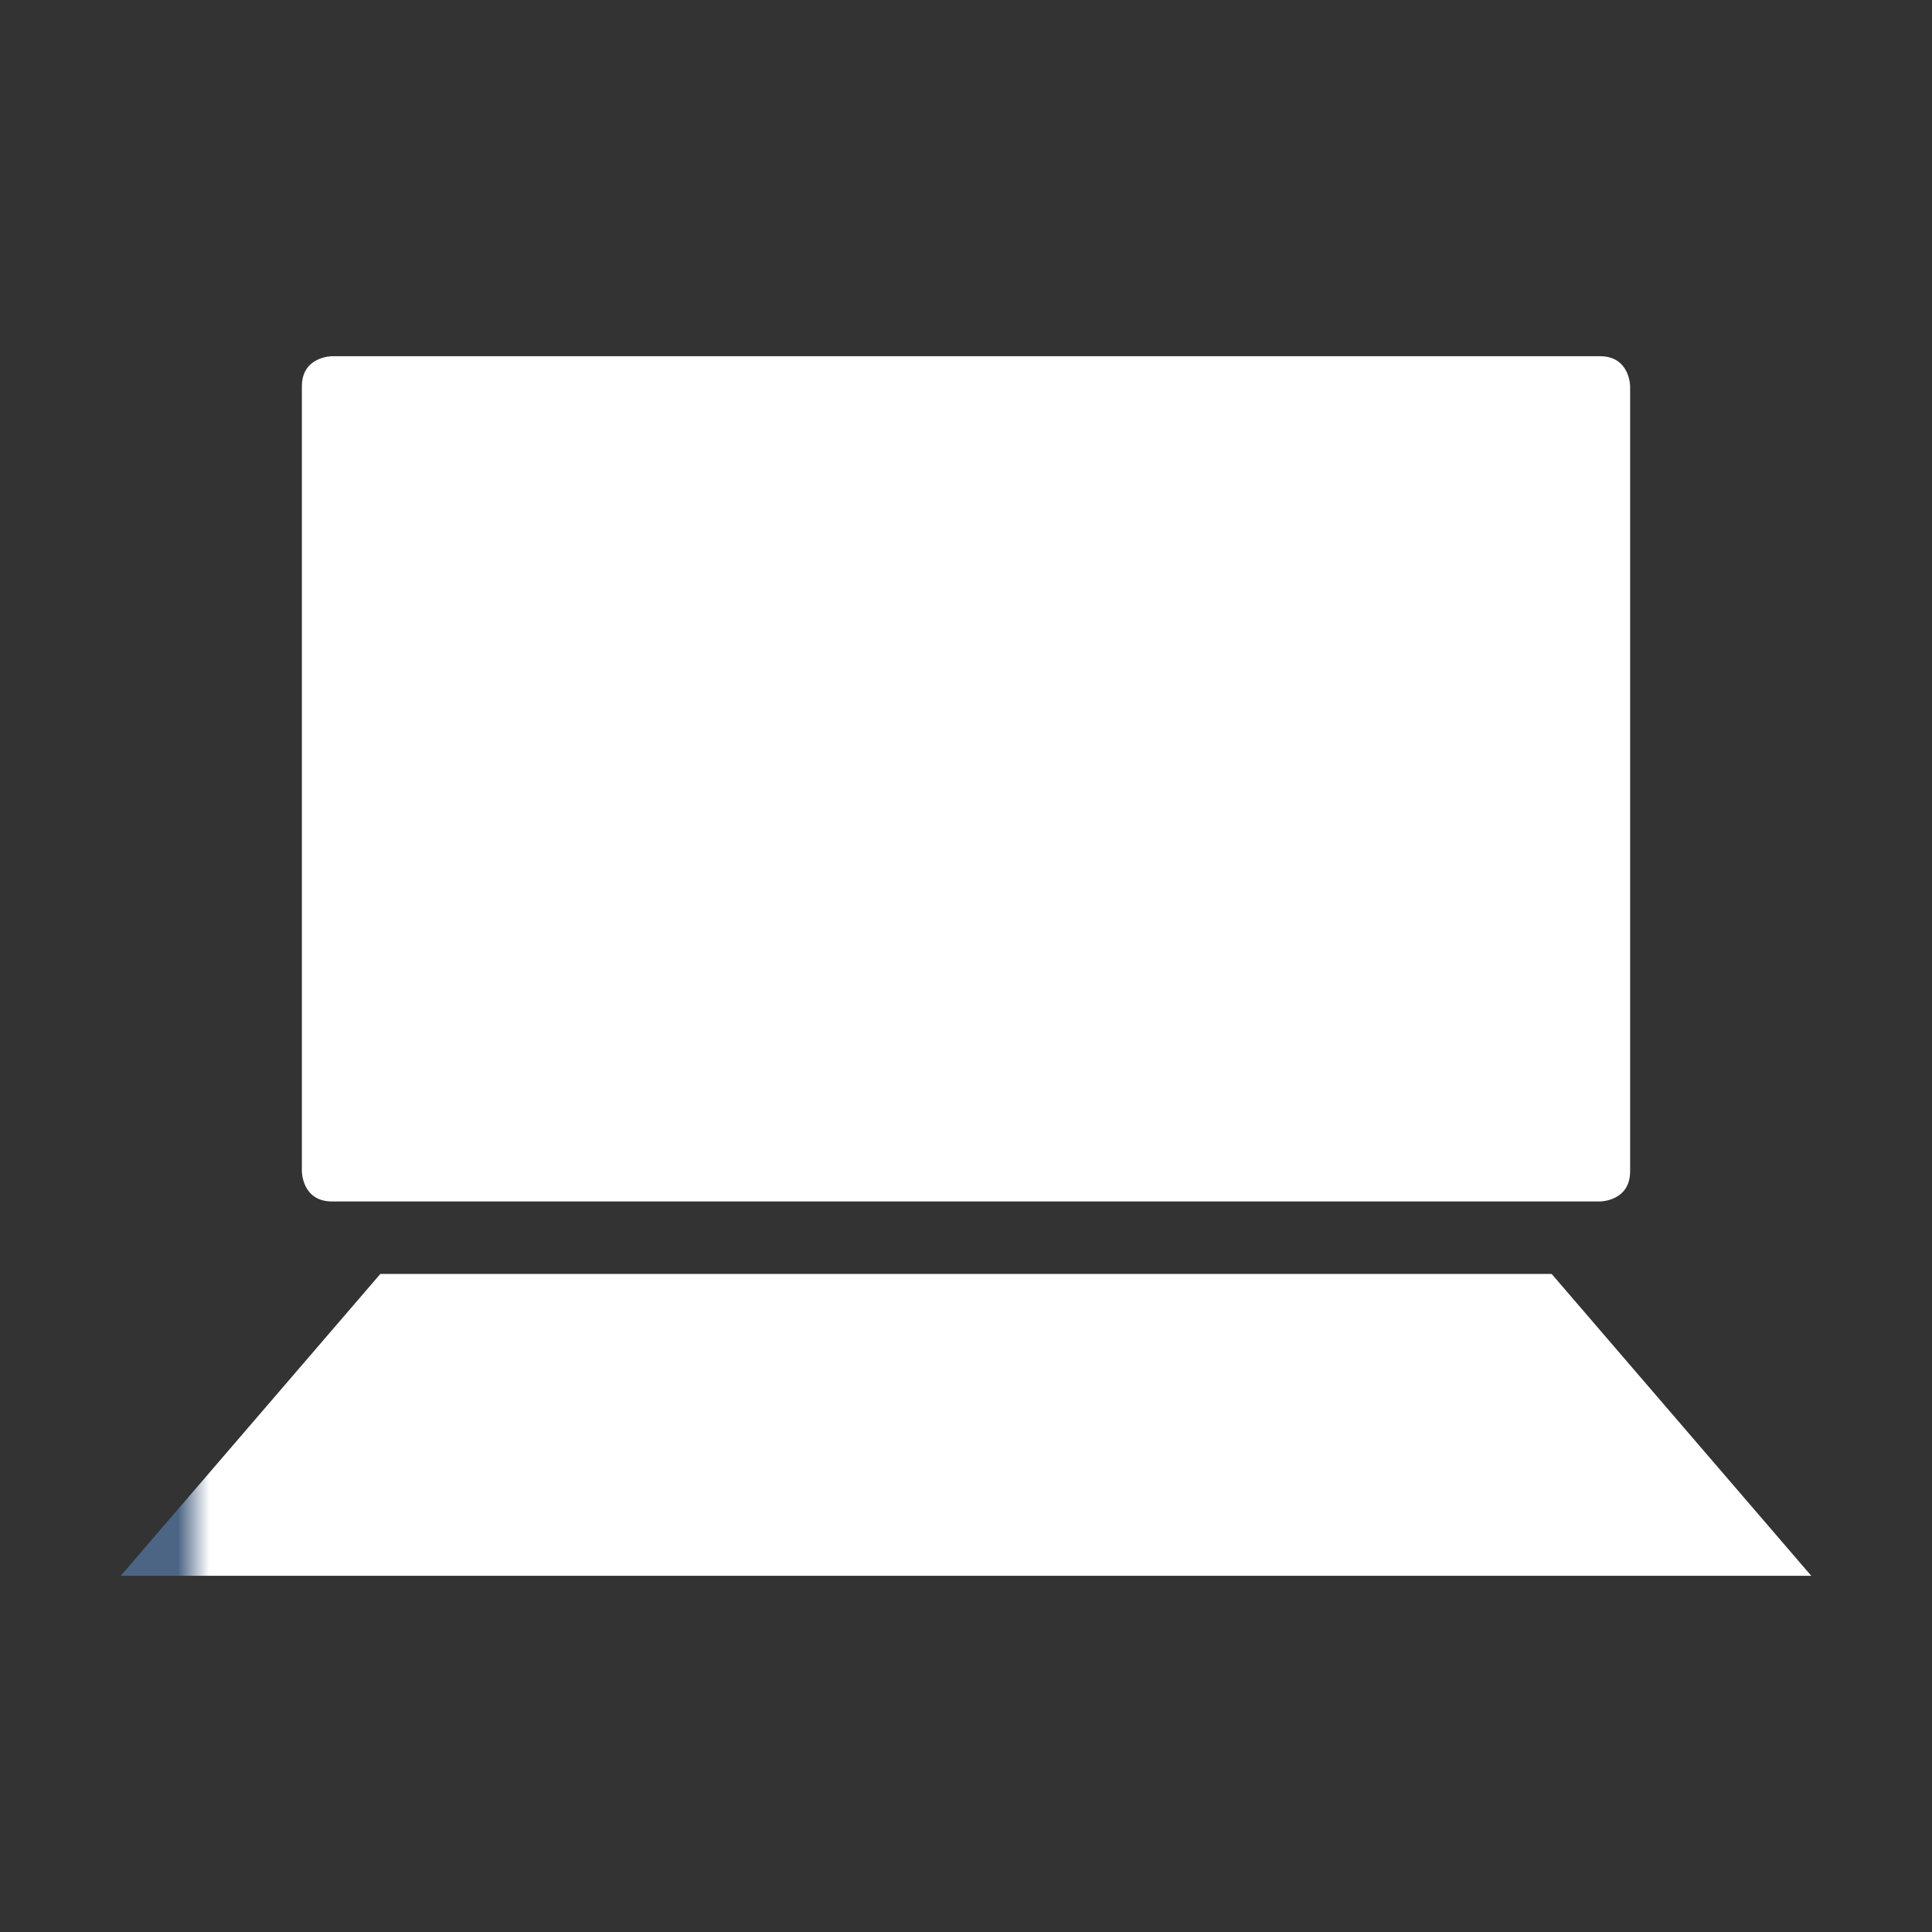 <?xml version="1.0" encoding="utf-8"?>
<!-- Generator: Adobe Illustrator 22.0.1, SVG Export Plug-In . SVG Version: 6.00 Build 0)  -->
<svg version="1.1" id="Layer_1" xmlns="http://www.w3.org/2000/svg" xmlns:xlink="http://www.w3.org/1999/xlink" x="0px" y="0px"
	 width="32px" height="32px" viewBox="0 0 32 32" enable-background="new 0 0 32 32" xml:space="preserve">
<rect x="0" y="0" width="32" height="32" fill="#333333" stroke="none"/>
<g>
	<defs>
		<path id="SVGID_1_" d="M5.5,5.9c0,0-0.5,0-0.5,0.5v13c0,0,0,0.5,0.5,0.5h21c0,0,0.5,0,0.5-0.5v-13c0,0,0-0.5-0.5-0.5H5.5z"/>
	</defs>
	<clipPath id="SVGID_2_">
		<use xlink:href="#SVGID_1_"  overflow="visible"/>
	</clipPath>
	
		<linearGradient id="SVGID_3_" gradientUnits="userSpaceOnUse" x1="-147.796" y1="193.718" x2="-146.796" y2="193.718" gradientTransform="matrix(25.143 0 0 -25.143 3719.428 4883.542)">
		<stop  offset="0" style="stop-color:#FFFFFF"/>
		<stop  offset="1.983430e-02" style="stop-color:#FFFFFF"/>
		<stop  offset="1" style="stop-color:#FFFFFF"/>
	</linearGradient>
	<rect x="5" y="5.9" clip-path="url(#SVGID_2_)" fill="url(#SVGID_3_)" width="22" height="14"/>
</g>
<g>
	<defs>
		<polygon id="SVGID_4_" points="6.3,21.1 2,26.1 30,26.1 25.7,21.1 		"/>
	</defs>
	<clipPath id="SVGID_5_">
		<use xlink:href="#SVGID_4_"  overflow="visible"/>
	</clipPath>
	
		<linearGradient id="SVGID_6_" gradientUnits="userSpaceOnUse" x1="-147.964" y1="193.323" x2="-146.964" y2="193.323" gradientTransform="matrix(25.846 0 0 -25.846 3827.385 5020.23)">
		<stop  offset="0" style="stop-color:#4C6585"/>
		<stop  offset="1.983430e-02" style="stop-color:#FFFFFF"/>
		<stop  offset="1" style="stop-color:#FFFFFF"/>
	</linearGradient>
	<rect x="2" y="21.1" clip-path="url(#SVGID_5_)" fill="url(#SVGID_6_)" width="28" height="5"/>
</g>
<rect x="6.5" y="7.4" fill="#FFFFFF" width="19" height="11"/>
<g>
	<defs>
		<rect id="SVGID_7_" x="17" y="9" width="7" height="1.5"/>
	</defs>
	<clipPath id="SVGID_8_">
		<use xlink:href="#SVGID_7_"  overflow="visible"/>
	</clipPath>
	
		<linearGradient id="SVGID_9_" gradientUnits="userSpaceOnUse" x1="-131.714" y1="210.095" x2="-130.714" y2="210.095" gradientTransform="matrix(7 0 0 -7 939 1480.414)">
		<stop  offset="0" style="stop-color:#FFFFFF"/>
		<stop  offset="1.983430e-02" style="stop-color:#FFFFFF"/>
		<stop  offset="1" style="stop-color:#FFFFFF"/>
	</linearGradient>
	<rect x="17" y="9" clip-path="url(#SVGID_8_)" fill="url(#SVGID_9_)" width="7" height="1.5"/>
</g>
<g>
	<defs>
		<rect id="SVGID_10_" x="17" y="12" width="7" height="1.5"/>
	</defs>
	<clipPath id="SVGID_11_">
		<use xlink:href="#SVGID_10_"  overflow="visible"/>
	</clipPath>
	
		<linearGradient id="SVGID_12_" gradientUnits="userSpaceOnUse" x1="-131.714" y1="210.095" x2="-130.714" y2="210.095" gradientTransform="matrix(7 0 0 -7 939 1483.414)">
		<stop  offset="0" style="stop-color:#FFFFFF"/>
		<stop  offset="1.983430e-02" style="stop-color:#FFFFFF"/>
		<stop  offset="1" style="stop-color:#FFFFFF"/>
	</linearGradient>
	<rect x="17" y="12" clip-path="url(#SVGID_11_)" fill="url(#SVGID_12_)" width="7" height="1.5"/>
</g>
<g>
	<defs>
		<rect id="SVGID_13_" x="17" y="15" width="7" height="1.5"/>
	</defs>
	<clipPath id="SVGID_14_">
		<use xlink:href="#SVGID_13_"  overflow="visible"/>
	</clipPath>
	
		<linearGradient id="SVGID_15_" gradientUnits="userSpaceOnUse" x1="-131.714" y1="210.095" x2="-130.714" y2="210.095" gradientTransform="matrix(7 0 0 -7 939 1486.414)">
		<stop  offset="0" style="stop-color:#FFFFFF"/>
		<stop  offset="1.983430e-02" style="stop-color:#FFFFFF"/>
		<stop  offset="1" style="stop-color:#FFFFFF"/>
	</linearGradient>
	<rect x="17" y="15" clip-path="url(#SVGID_14_)" fill="url(#SVGID_15_)" width="7" height="1.5"/>
</g>
<g>
	<defs>
		<polygon id="SVGID_16_" points="16,16.5 16,10.5 14.8,9.7 12.7,13 10.8,11.8 8,15.9 8,16.5 		"/>
	</defs>
	<clipPath id="SVGID_17_">
		<use xlink:href="#SVGID_16_"  overflow="visible"/>
	</clipPath>
	
		<linearGradient id="SVGID_18_" gradientUnits="userSpaceOnUse" x1="-134.5" y1="207.539" x2="-133.5" y2="207.539" gradientTransform="matrix(8 0 0 -8 1084 1673.414)">
		<stop  offset="0" style="stop-color:#FFFFFF"/>
		<stop  offset="1.983430e-02" style="stop-color:#FFFFFF"/>
		<stop  offset="1" style="stop-color:#FFFFFF"/>
	</linearGradient>
	<rect x="8" y="9.7" clip-path="url(#SVGID_17_)" fill="url(#SVGID_18_)" width="8" height="6.8"/>
</g>
</svg>
